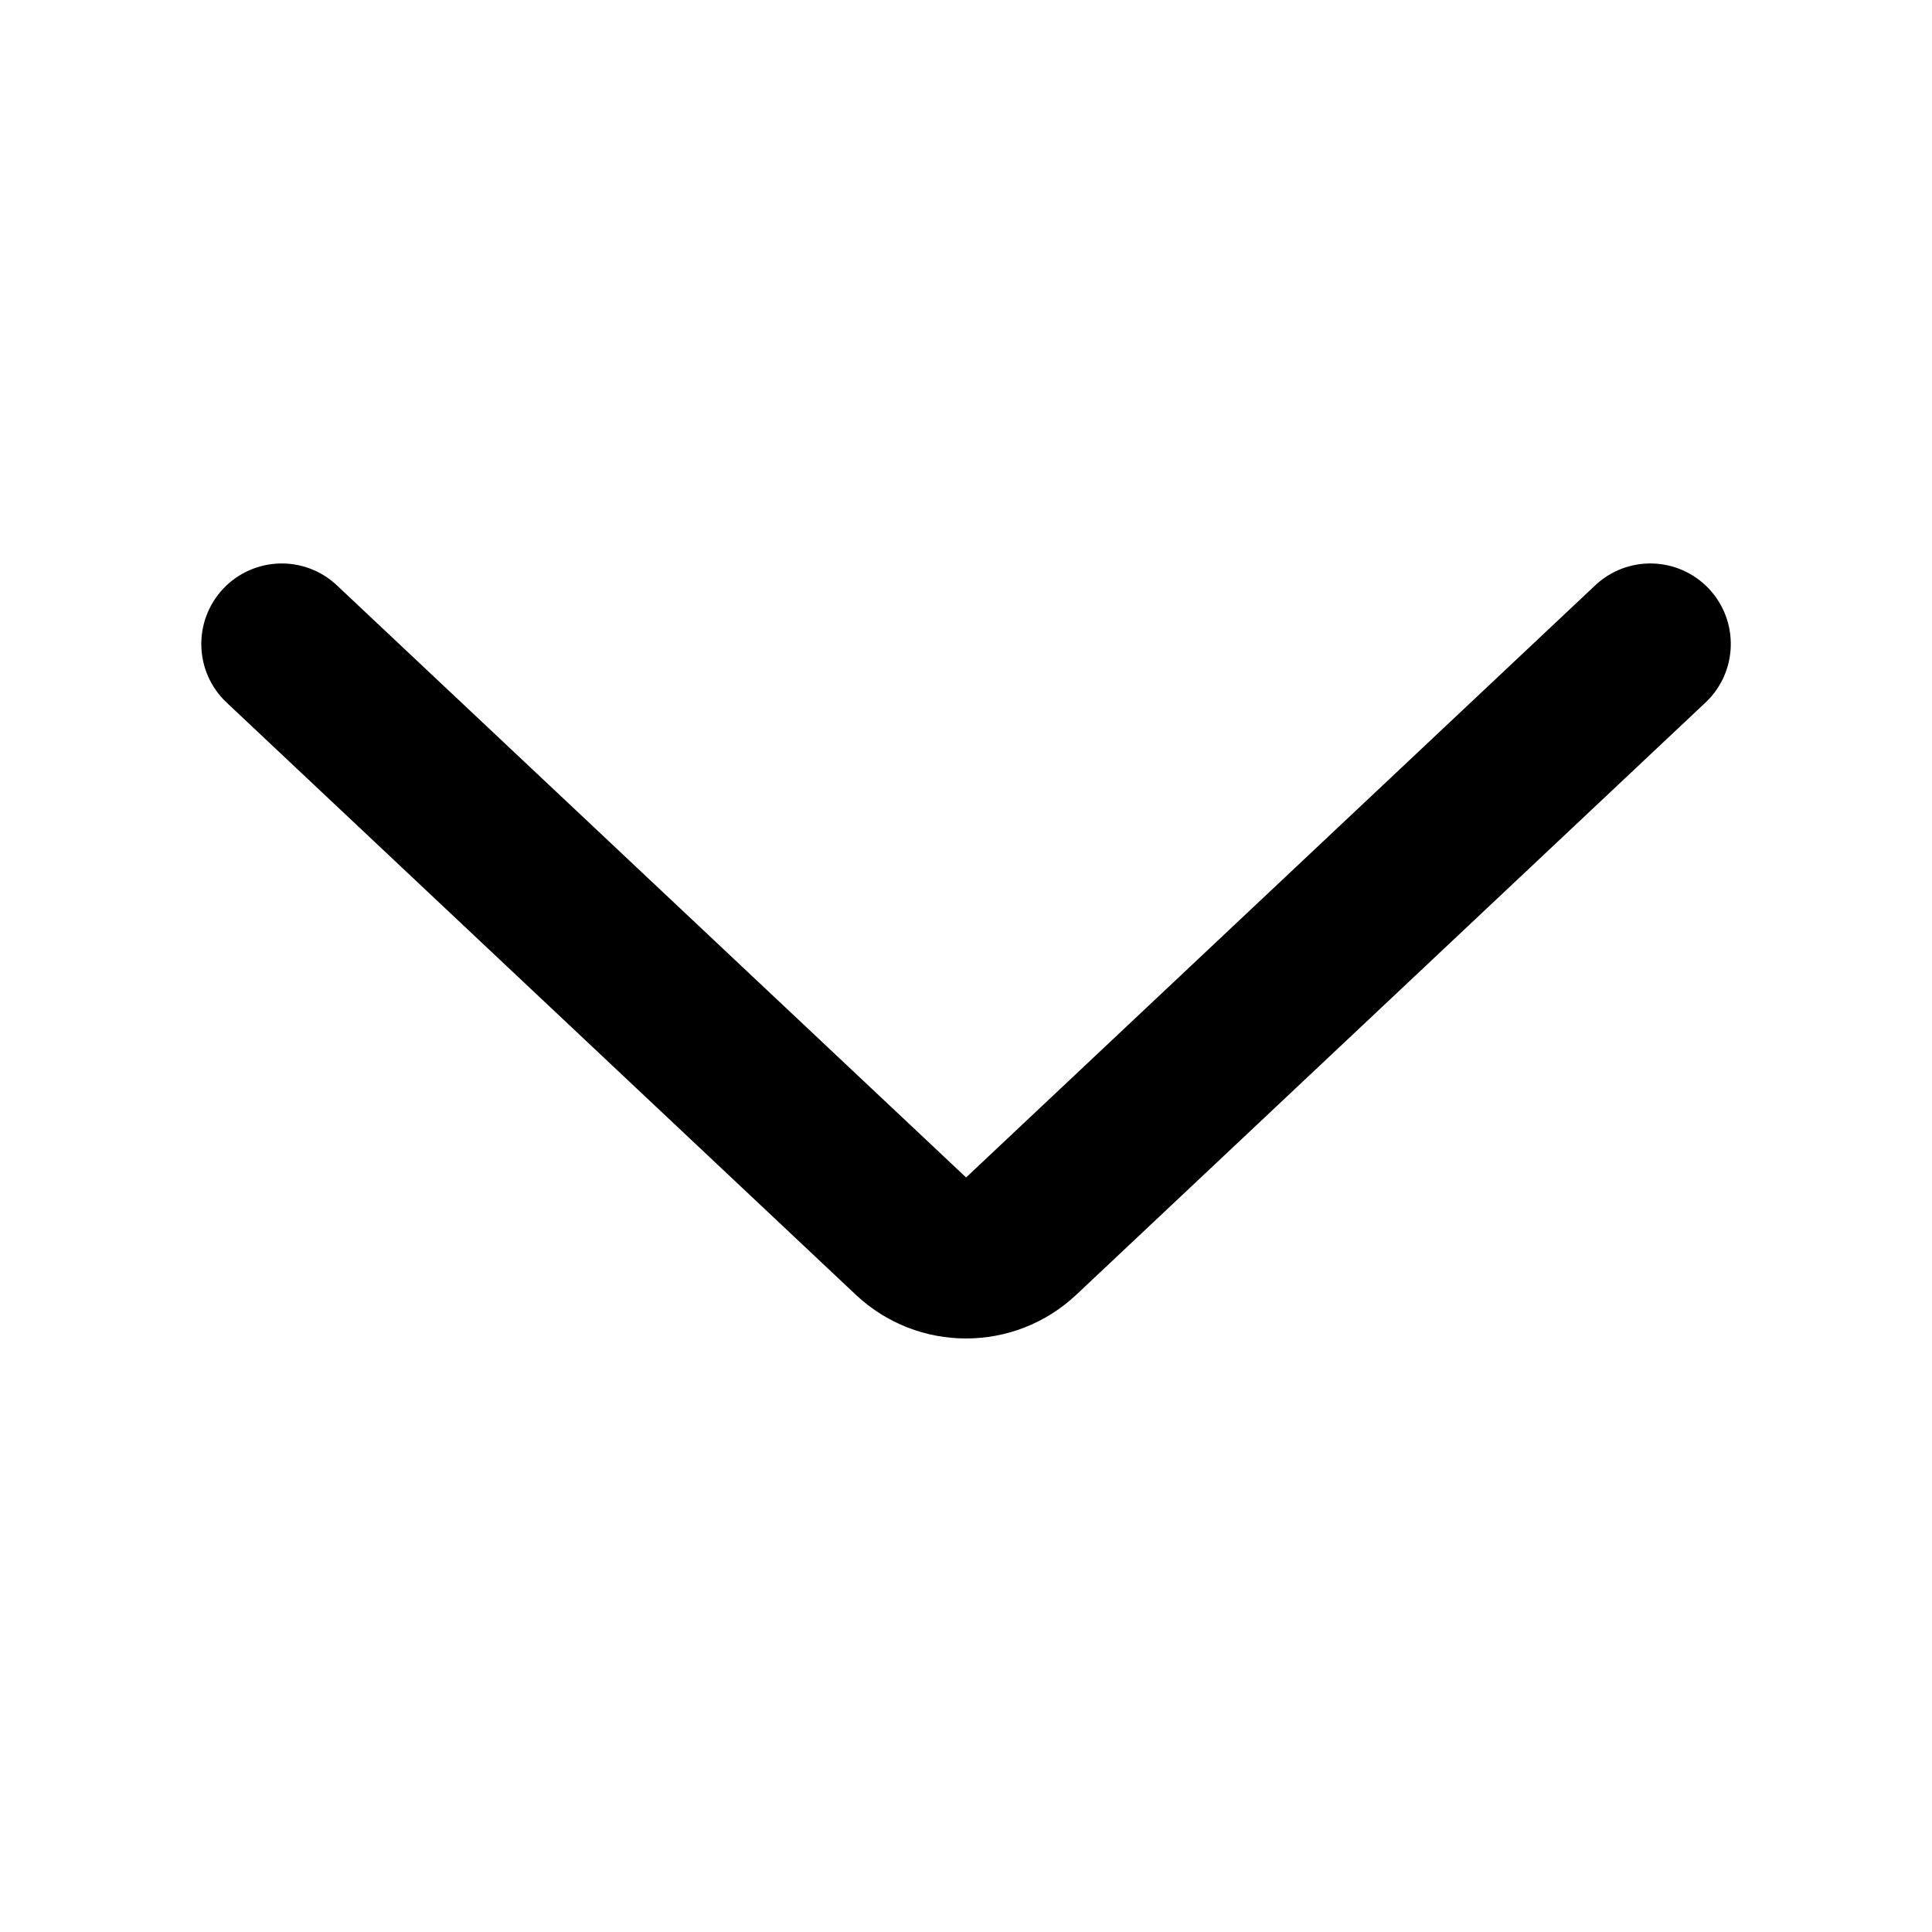 <svg width="20" height="20" viewBox="0 0 20 20" fill="none" xmlns="http://www.w3.org/2000/svg">
<path d="M2.346 7.273L8.858 13.402C9.5 14.007 10.501 14.007 11.143 13.402L17.655 7.273C17.99 6.958 18.006 6.431 17.691 6.095C17.375 5.76 16.848 5.744 16.513 6.06L10.001 12.189L3.488 6.06C3.153 5.744 2.626 5.76 2.31 6.095C1.995 6.431 2.011 6.958 2.346 7.273Z" fill="#EB9349" style="fill:#EB9349;fill:color(display-p3 0.922 0.577 0.286);fill-opacity:1;"/>
</svg>
